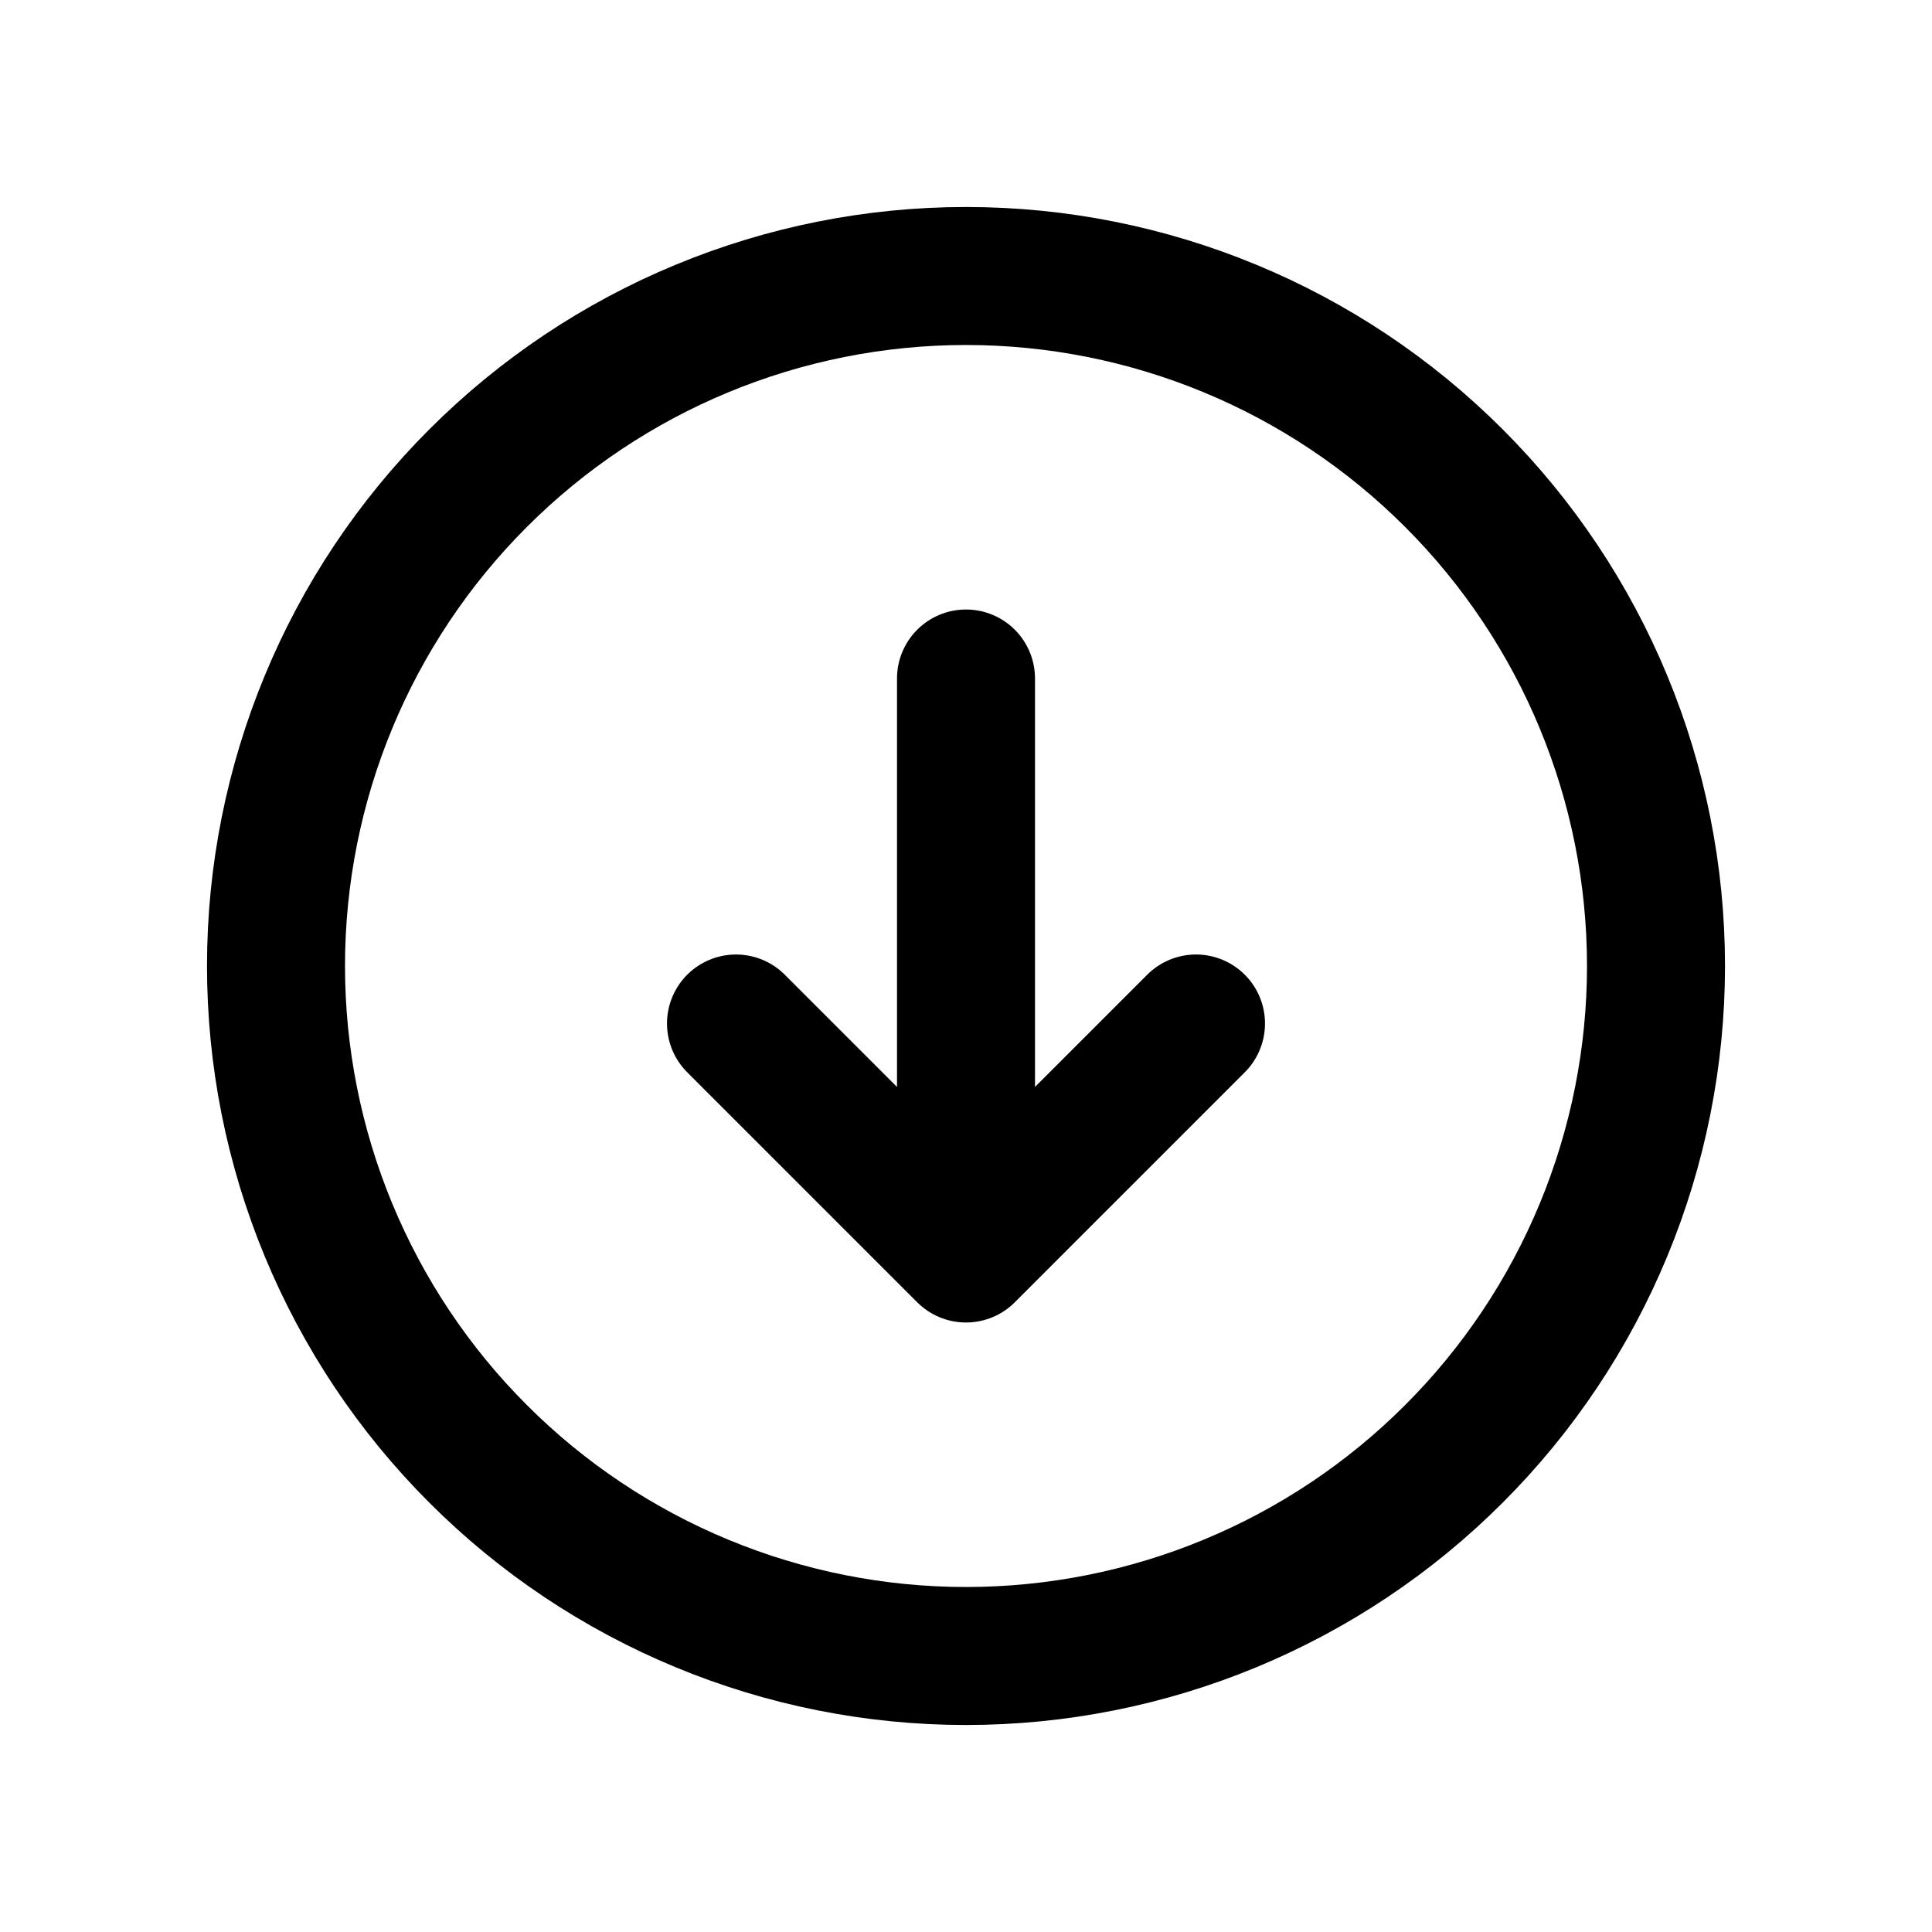 <svg width="21" height="21" viewBox="0 0 21 21" fill="none" xmlns="http://www.w3.org/2000/svg">
<path d="M8 11.125L10.5 13.625M10.5 13.625L13 11.125M10.5 13.625V7.375M18 10.5C18 11.485 17.806 12.46 17.429 13.37C17.052 14.28 16.5 15.107 15.803 15.803C15.107 16.5 14.28 17.052 13.37 17.429C12.46 17.806 11.485 18 10.5 18C9.515 18 8.54 17.806 7.63 17.429C6.72 17.052 5.893 16.5 5.197 15.803C4.5 15.107 3.948 14.28 3.571 13.37C3.194 12.46 3 11.485 3 10.5C3 8.511 3.79 6.603 5.197 5.197C6.603 3.79 8.511 3 10.5 3C12.489 3 14.397 3.79 15.803 5.197C17.21 6.603 18 8.511 18 10.5Z" stroke="black" stroke-width="1.5" stroke-linecap="round" stroke-linejoin="round"/>
</svg>
